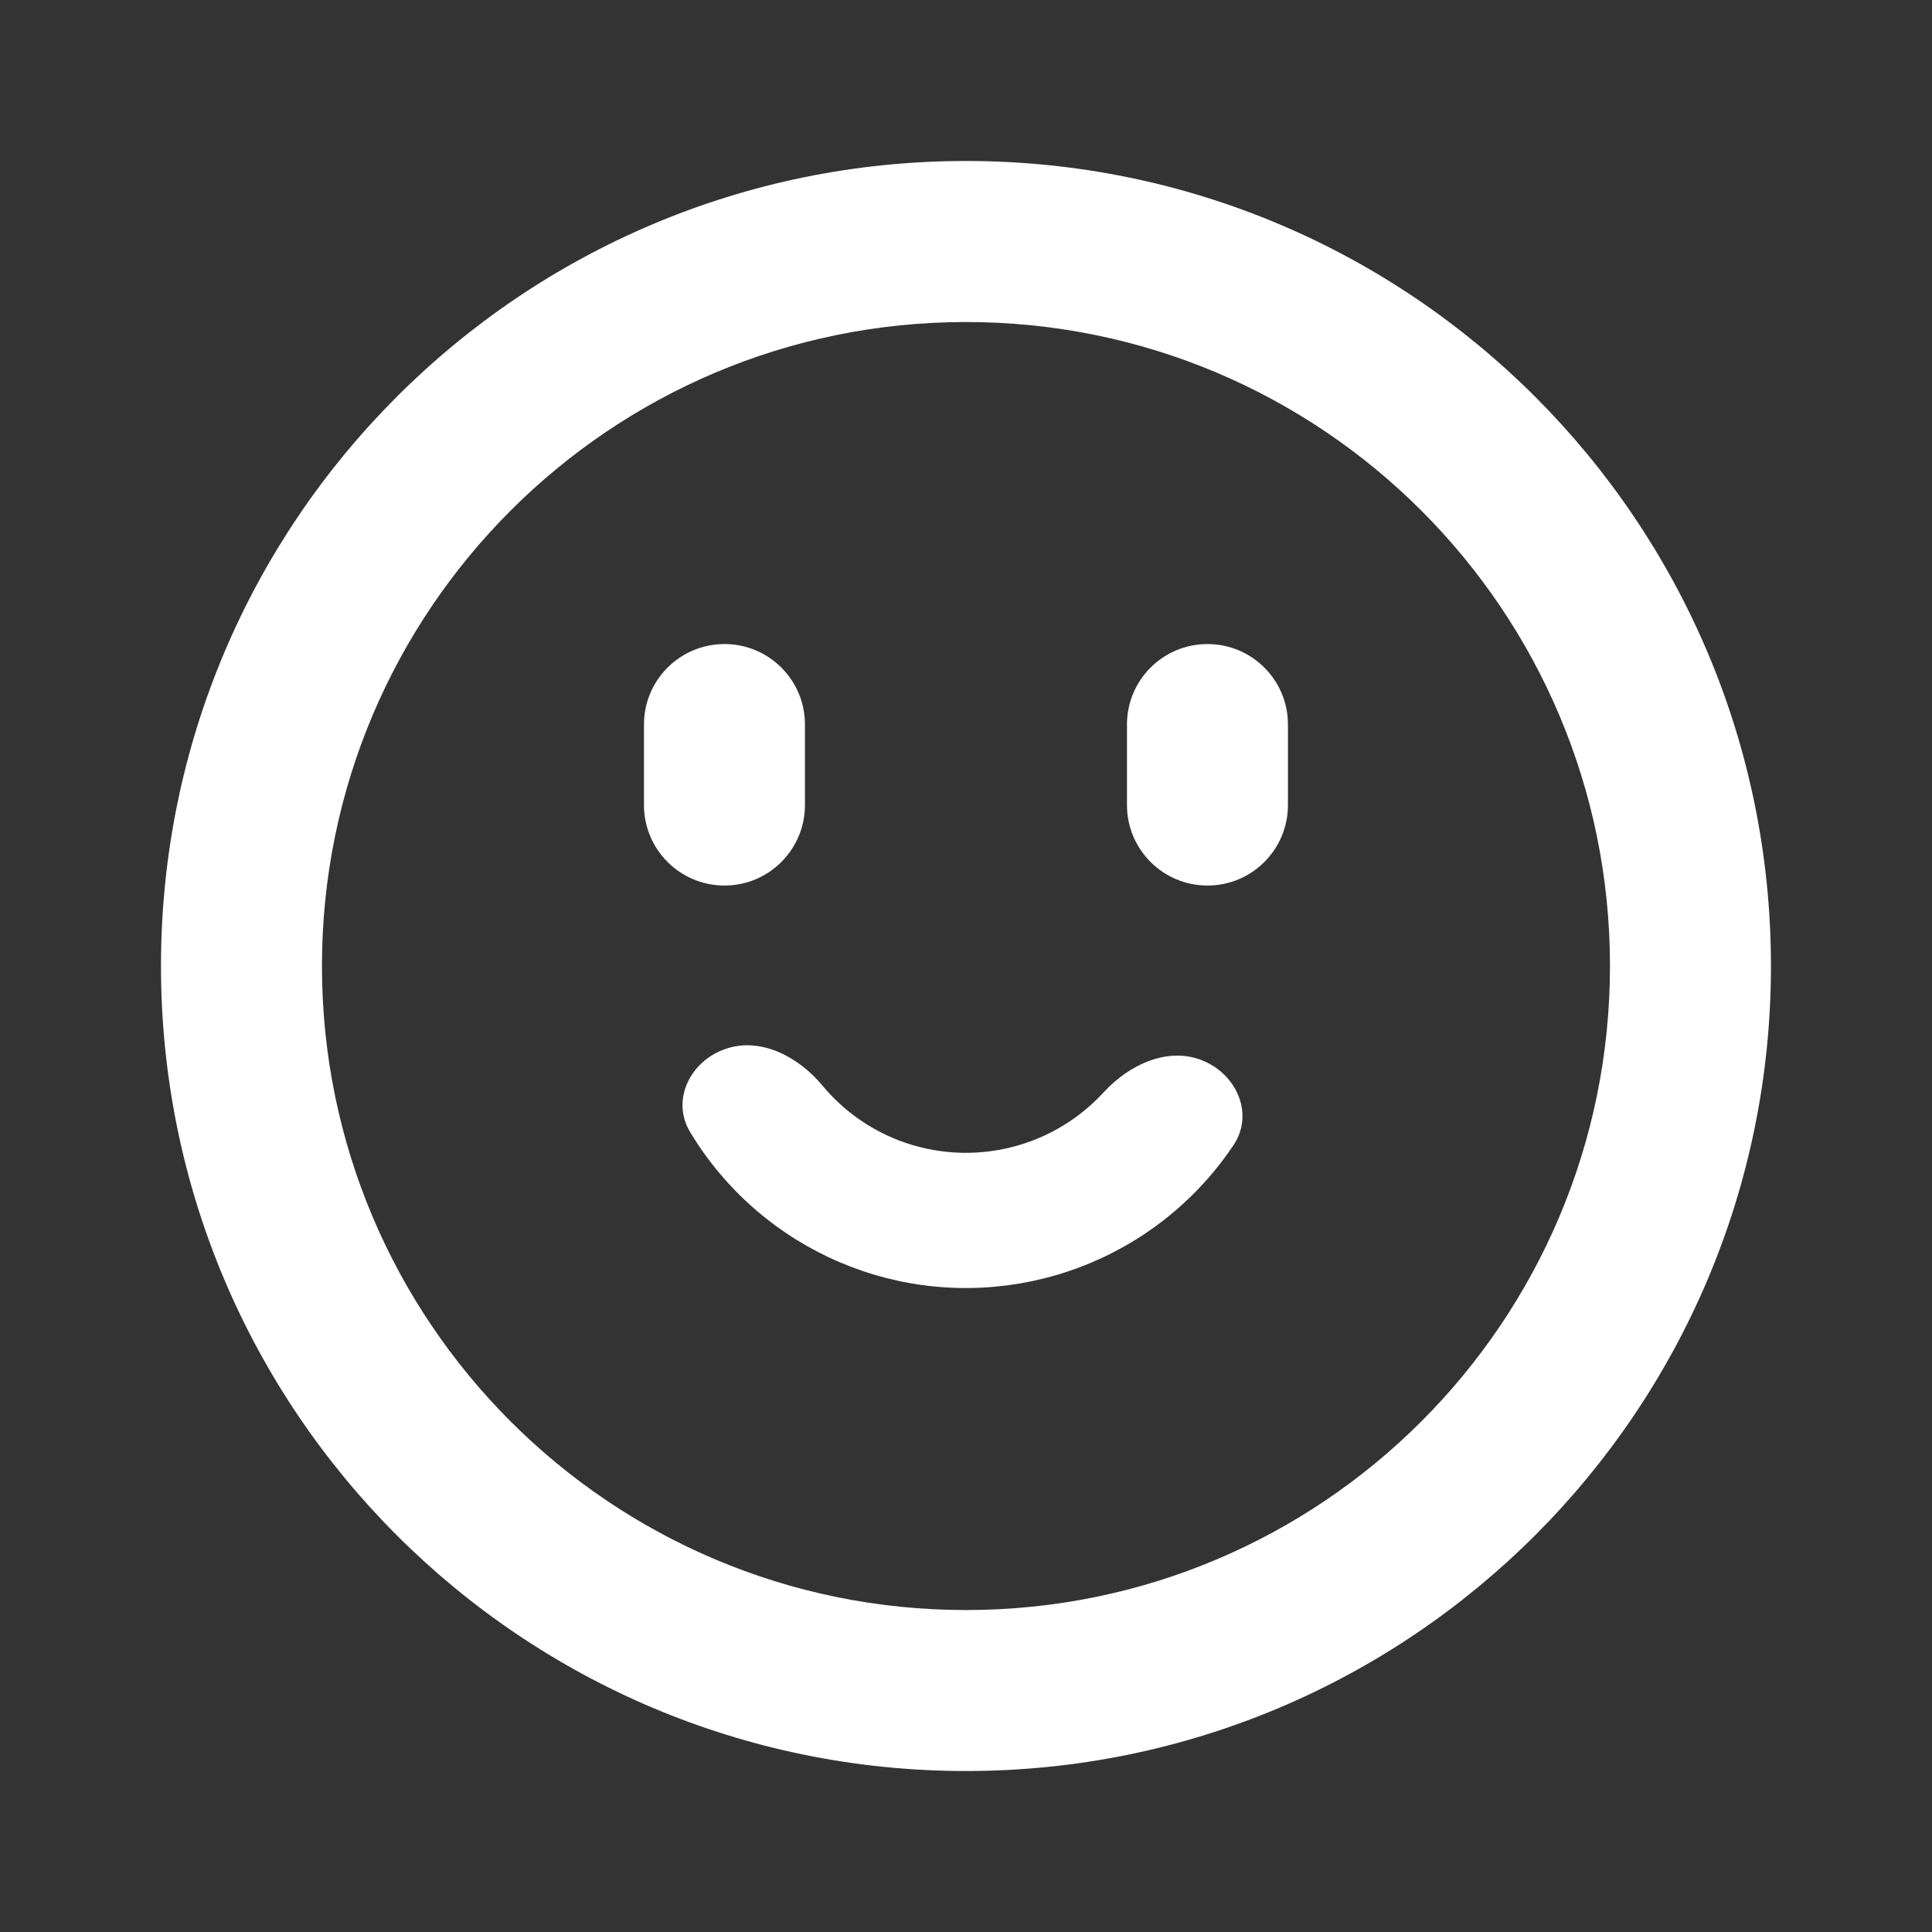 <svg width="28" height="28" viewBox="0 0 28 28" fill="none" xmlns="http://www.w3.org/2000/svg">
<rect x="0" y="0" width="28" height="28" fill="#333333" stroke="none"/>
<path d="M17.424 15.368C17.926 15.569 18.178 16.147 17.877 16.596C17.534 17.109 17.09 17.552 16.57 17.895C15.775 18.42 14.839 18.688 13.887 18.666C12.935 18.643 12.013 18.329 11.245 17.767C10.742 17.399 10.32 16.936 10.002 16.407C9.722 15.943 10.002 15.378 10.514 15.202C11.025 15.025 11.572 15.316 11.918 15.731C12.059 15.901 12.221 16.054 12.401 16.186C12.847 16.512 13.382 16.694 13.934 16.707C14.487 16.72 15.03 16.564 15.491 16.26C15.677 16.137 15.847 15.992 15.996 15.83C16.361 15.431 16.921 15.167 17.424 15.368Z" fill="#fff"/>
<path d="M11.666 10.5C11.666 9.856 11.144 9.334 10.5 9.334C9.855 9.334 9.333 9.856 9.333 10.5V11.667C9.333 12.311 9.855 12.834 10.5 12.834C11.144 12.834 11.666 12.311 11.666 11.667V10.5Z" fill="#fff"/>
<path d="M18.666 10.5C18.666 9.856 18.144 9.334 17.5 9.334C16.855 9.334 16.333 9.856 16.333 10.5V11.667C16.333 12.311 16.855 12.834 17.5 12.834C18.144 12.834 18.666 12.311 18.666 11.667V10.5Z" fill="#fff"/>
<path fill-rule="evenodd" clip-rule="evenodd" d="M2.333 14C2.333 7.557 7.556 2.333 14 2.333C20.443 2.333 25.666 7.557 25.666 14C25.666 20.444 20.443 25.667 14 25.667C7.556 25.667 2.333 20.444 2.333 14ZM14 4.667C8.845 4.667 4.666 8.845 4.666 14C4.666 19.155 8.845 23.334 14 23.334C19.154 23.334 23.333 19.155 23.333 14C23.333 8.845 19.154 4.667 14 4.667Z" fill="#fff"/>
</svg>
